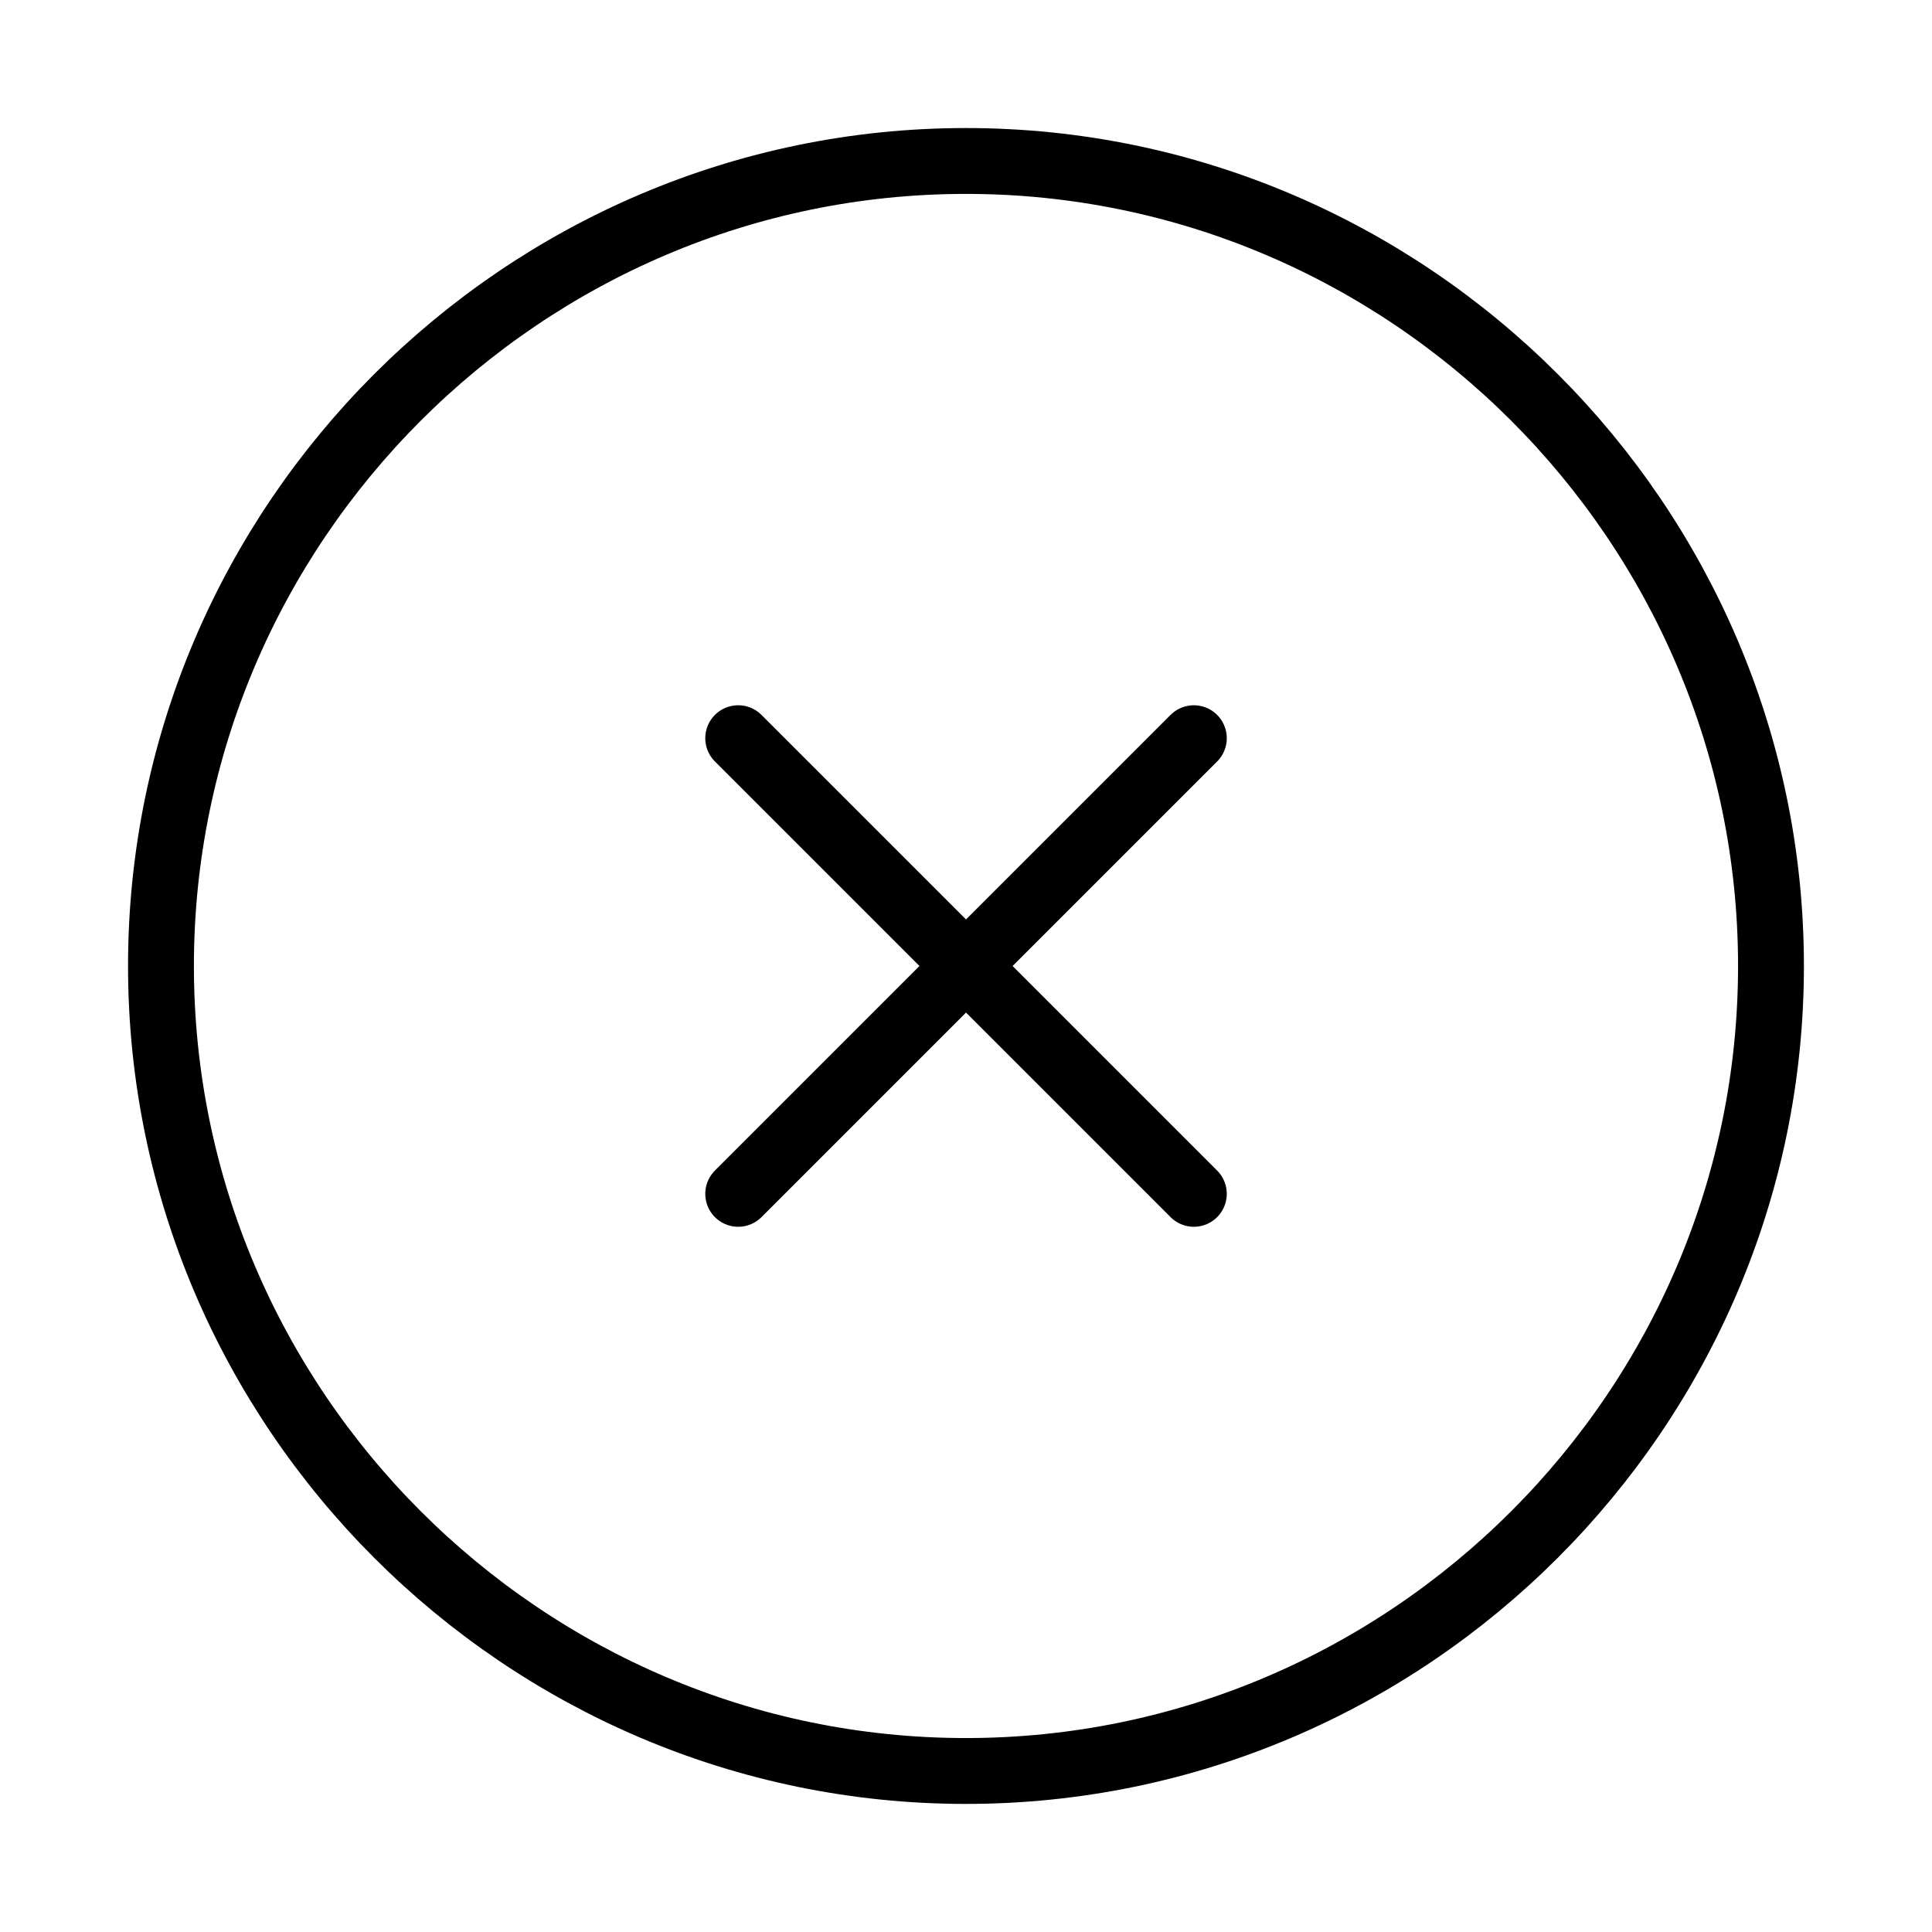<svg width="44" height="44" viewBox="0 0 44 44" fill="none" xmlns="http://www.w3.org/2000/svg">
<path d="M21.999 40.333C32.083 40.333 40.333 32.083 40.333 21.999C40.333 11.916 32.083 3.666 21.999 3.666C11.916 3.666 3.666 11.916 3.666 21.999C3.666 32.083 11.916 40.333 21.999 40.333Z" stroke="black" stroke-width="1.5" stroke-linecap="round" stroke-linejoin="round"/>
<path d="M16.812 27.189L27.189 16.812" stroke="black" stroke-width="1.5" stroke-linecap="round" stroke-linejoin="round"/>
<path d="M27.189 27.189L16.812 16.812" stroke="black" stroke-width="1.5" stroke-linecap="round" stroke-linejoin="round"/>
</svg>
